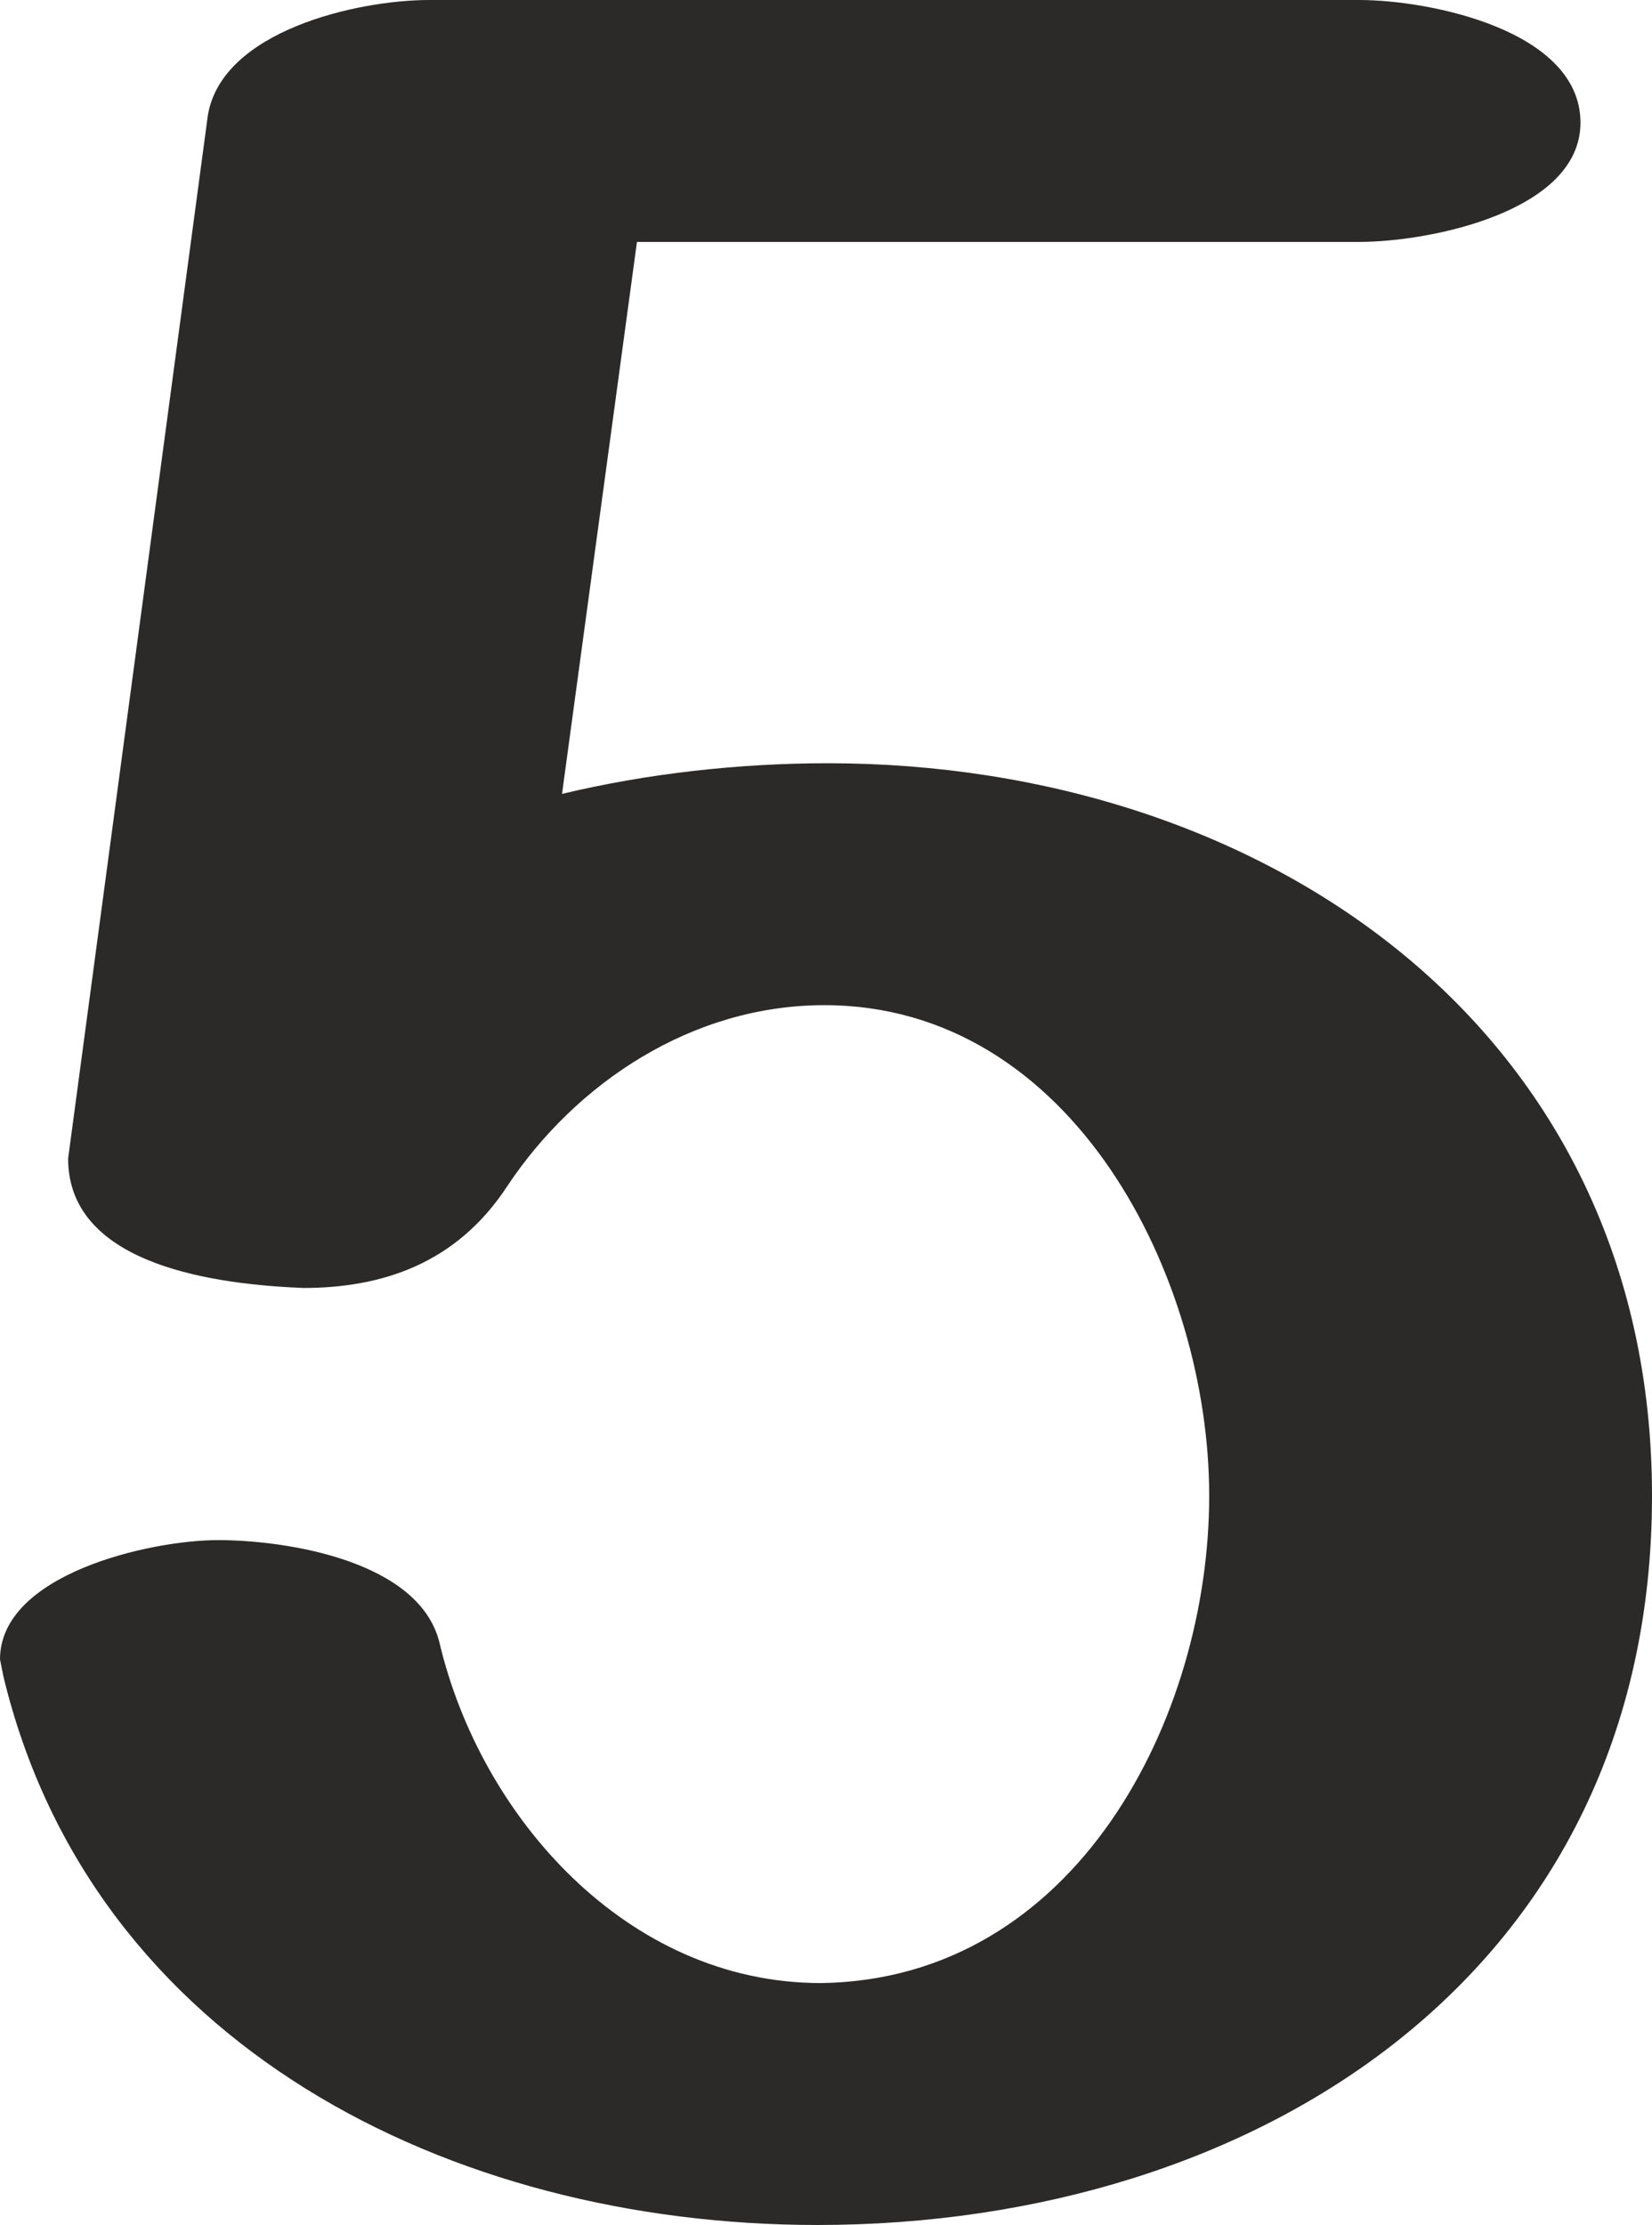 <?xml version="1.0" encoding="UTF-8"?>
<!DOCTYPE svg PUBLIC "-//W3C//DTD SVG 1.1//EN" "http://www.w3.org/Graphics/SVG/1.1/DTD/svg11.dtd">
<!-- Creator: CorelDRAW X8 -->
<svg xmlns="http://www.w3.org/2000/svg" xml:space="preserve" width="485px" height="653px" version="1.1" style="shape-rendering:geometricPrecision; text-rendering:geometricPrecision; image-rendering:optimizeQuality; fill-rule:evenodd; clip-rule:evenodd"
viewBox="0 0 485 653"
 xmlns:xlink="http://www.w3.org/1999/xlink">
 <defs>
  <style type="text/css">
   <![CDATA[
    .fil0 {fill:#2B2A29;fill-rule:nonzero}
   ]]>
  </style>
 </defs>
 <g id="Layer_x0020_1">
  <path class="fil0" d="M485 439c0,-137 -114,-215 -242,-215 -26,0 -53,3 -78,9l22 -162 212 0c21,0 65,-9 65,-35 0,-27 -44,-36 -65,-36l-273 0c-21,0 -61,9 -65,34l-41 306c0,32 45,37 69,38 23,0 45,-7 60,-30 20,-30 54,-53 93,-53 73,0 113,80 113,144 0,65 -39,142 -114,143 -57,0 -100,-49 -112,-100 -6,-24 -45,-30 -65,-30 -20,0 -64,10 -64,35l1 5c26,108 131,161 239,161 129,0 245,-74 245,-214z"/>
 </g>
</svg>

